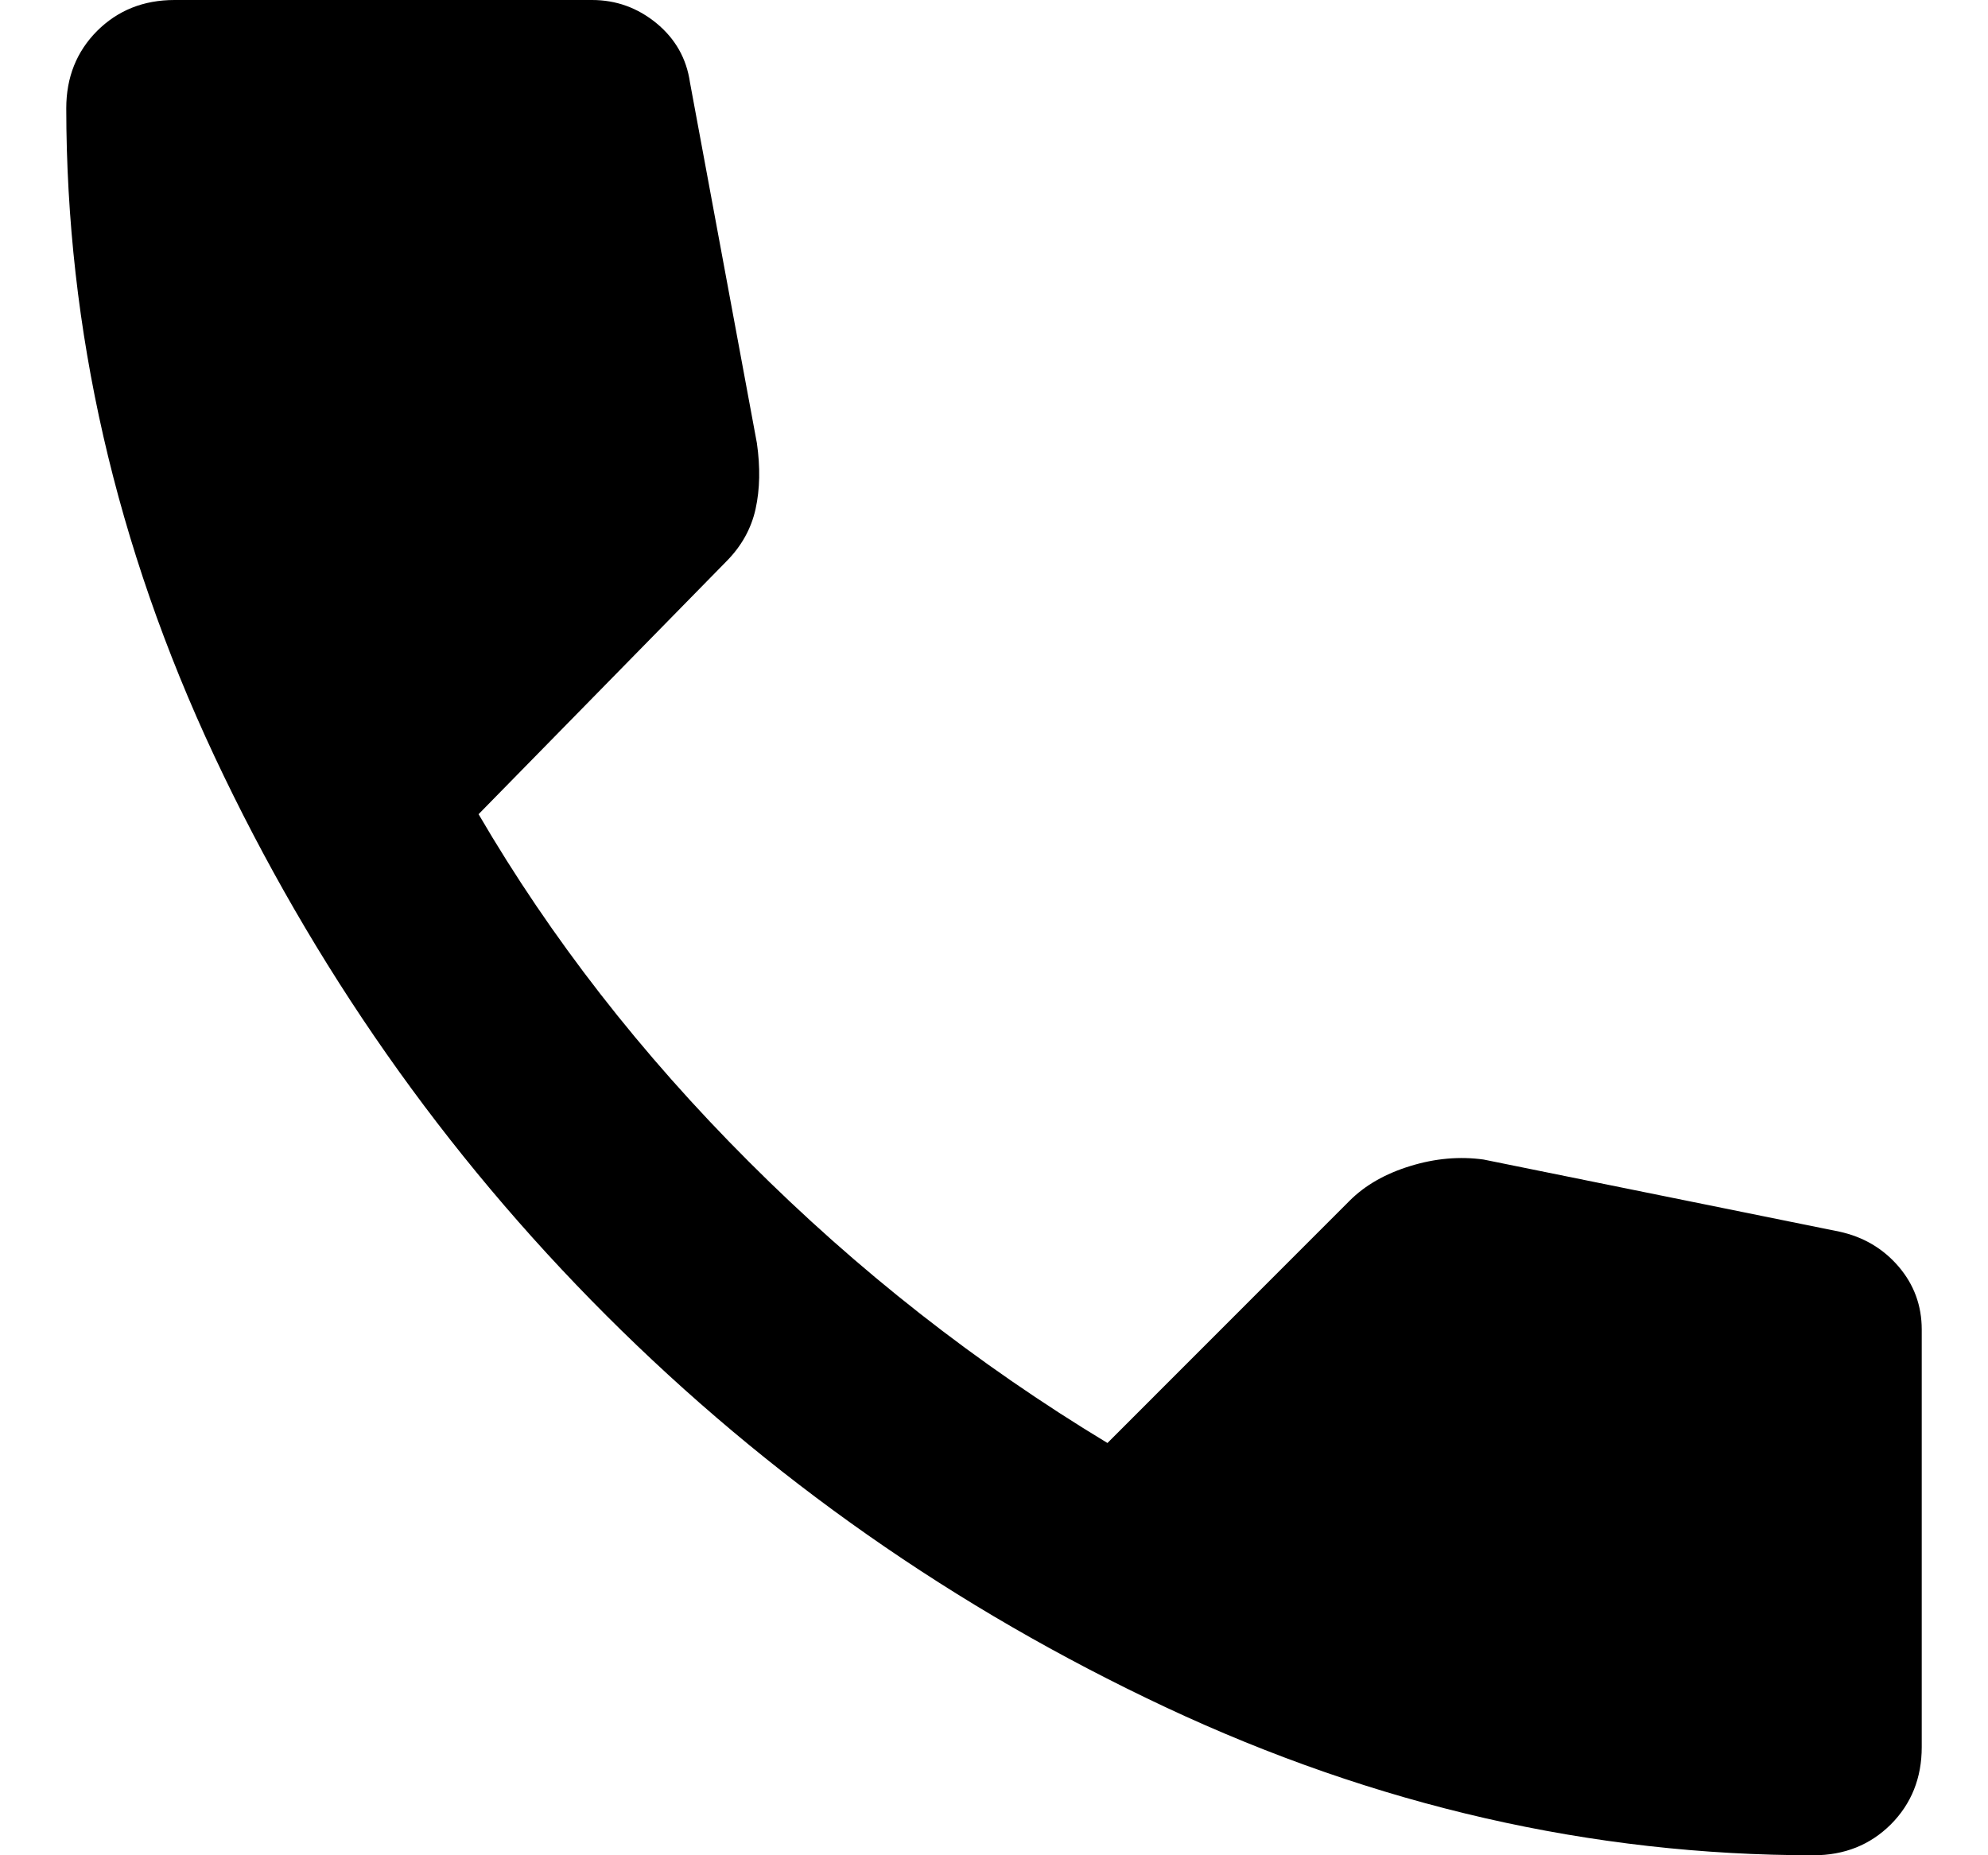 <svg width="15" height="14" viewBox="0 0 15 14" fill="none" xmlns="http://www.w3.org/2000/svg">
<path d="M13.683 14C12.011 14 10.381 13.627 8.793 12.882C7.206 12.136 5.799 11.151 4.574 9.926C3.349 8.701 2.364 7.295 1.618 5.707C0.873 4.118 0.501 2.488 0.5 0.817C0.5 0.583 0.578 0.389 0.733 0.233C0.889 0.078 1.083 0 1.317 0L4.467 0C4.648 0 4.81 0.058 4.953 0.175C5.095 0.292 5.18 0.441 5.206 0.622L5.711 3.344C5.737 3.526 5.734 3.691 5.701 3.841C5.668 3.99 5.594 4.123 5.478 4.239L3.611 6.144C4.156 7.078 4.836 7.953 5.653 8.769C6.469 9.586 7.37 10.293 8.356 10.889L10.183 9.061C10.3 8.944 10.452 8.857 10.641 8.799C10.829 8.741 11.014 8.725 11.194 8.75L13.878 9.294C14.059 9.333 14.208 9.421 14.325 9.557C14.442 9.694 14.5 9.852 14.5 10.033V13.183C14.5 13.417 14.422 13.611 14.267 13.767C14.111 13.922 13.917 14 13.683 14Z" fill="black"/>
</svg>
